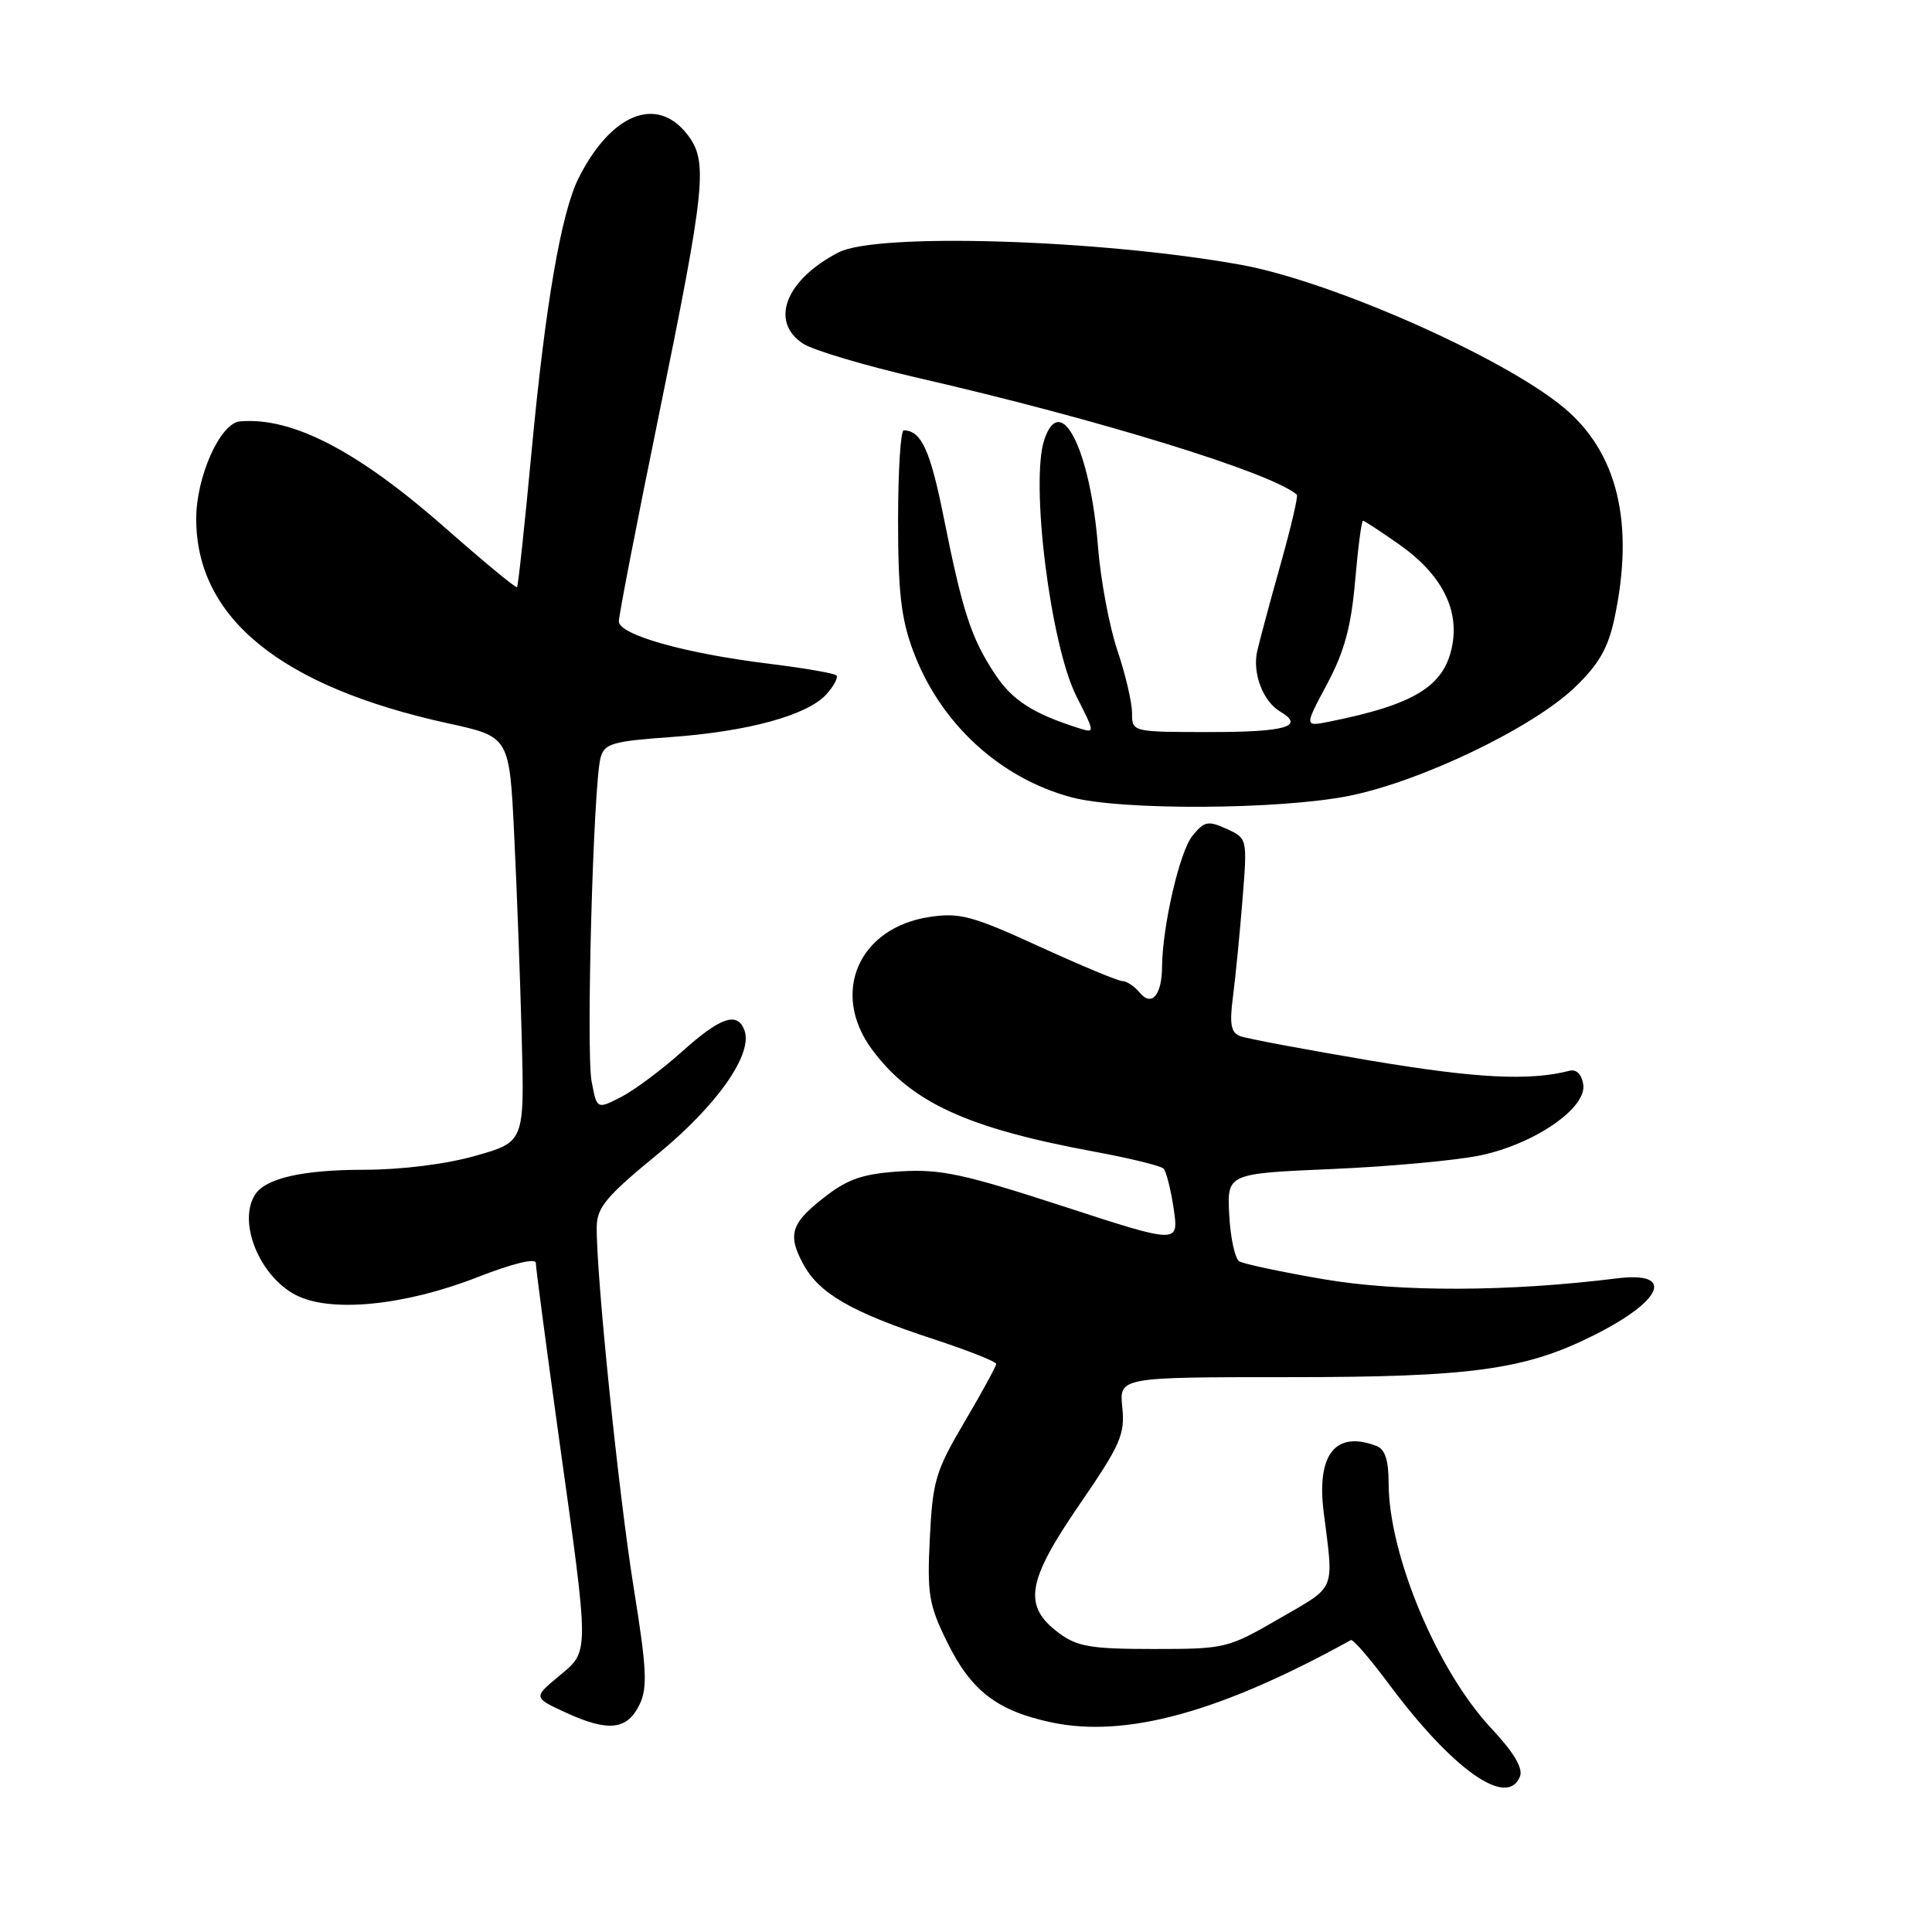 <?xml version="1.0" encoding="UTF-8" standalone="no"?>
<!DOCTYPE svg PUBLIC "-//W3C//DTD SVG 1.1//EN" "http://www.w3.org/Graphics/SVG/1.1/DTD/svg11.dtd" >
<svg xmlns="http://www.w3.org/2000/svg" xmlns:xlink="http://www.w3.org/1999/xlink" version="1.1" viewBox="0 0 256 256">
 <g >
 <path fill="currentColor"
d=" M 201.41 235.37 C 201.83 234.29 200.56 232.16 197.60 229.01 C 190.42 221.33 184.00 205.99 184.00 196.50 C 184.00 193.51 183.52 192.03 182.42 191.61 C 176.96 189.51 174.42 192.70 175.40 200.41 C 176.74 211.00 177.14 210.06 169.53 214.46 C 162.69 218.42 162.37 218.50 152.85 218.50 C 144.56 218.50 142.74 218.19 140.33 216.40 C 135.51 212.82 136.02 209.58 143.01 199.40 C 148.47 191.45 149.08 190.07 148.71 186.49 C 148.30 182.48 148.30 182.48 170.90 182.48 C 195.02 182.48 202.12 181.50 211.27 176.89 C 220.41 172.30 221.94 168.43 214.25 169.39 C 199.92 171.18 185.41 171.22 175.43 169.51 C 169.82 168.55 164.77 167.48 164.21 167.13 C 163.64 166.78 163.04 164.02 162.88 160.99 C 162.59 155.50 162.59 155.50 176.54 154.90 C 184.22 154.57 193.05 153.75 196.18 153.09 C 203.37 151.57 210.27 146.81 209.79 143.70 C 209.58 142.35 208.88 141.65 207.98 141.88 C 202.64 143.25 195.65 142.89 181.69 140.55 C 172.99 139.08 165.17 137.62 164.32 137.29 C 163.11 136.83 162.90 135.71 163.37 132.10 C 163.70 129.57 164.27 123.81 164.63 119.29 C 165.29 111.09 165.29 111.09 162.53 109.83 C 160.06 108.71 159.58 108.81 157.99 110.77 C 156.31 112.83 154.02 122.76 153.98 128.08 C 153.96 131.84 152.61 133.44 151.04 131.55 C 150.33 130.70 149.30 130.00 148.73 130.00 C 148.17 130.00 143.21 127.93 137.70 125.41 C 128.83 121.35 127.17 120.90 123.18 121.50 C 113.78 122.91 110.01 131.55 115.53 139.04 C 120.72 146.07 128.10 149.47 144.95 152.59 C 149.65 153.46 153.80 154.47 154.17 154.84 C 154.53 155.20 155.14 157.60 155.52 160.17 C 156.20 164.83 156.20 164.83 140.85 159.83 C 127.74 155.56 124.61 154.89 119.37 155.21 C 114.54 155.50 112.46 156.18 109.55 158.40 C 104.81 162.01 104.29 163.53 106.43 167.49 C 108.53 171.40 112.83 173.88 123.75 177.46 C 128.29 178.95 132.00 180.42 132.00 180.73 C 132.00 181.04 130.11 184.49 127.81 188.40 C 123.98 194.89 123.58 196.21 123.21 203.78 C 122.84 211.19 123.07 212.63 125.46 217.50 C 128.66 224.05 132.12 226.71 139.39 228.24 C 149.25 230.30 161.74 226.86 179.00 217.32 C 179.28 217.17 181.53 219.77 184.00 223.10 C 192.50 234.53 199.77 239.65 201.41 235.37 Z  M 84.76 225.83 C 85.82 223.60 85.69 221.07 83.96 210.33 C 81.97 197.98 78.97 168.70 79.07 162.50 C 79.11 159.99 80.41 158.44 87.06 153.00 C 95.04 146.47 99.84 139.62 98.63 136.48 C 97.68 134.01 95.45 134.79 90.36 139.35 C 87.69 141.75 84.06 144.45 82.30 145.36 C 79.09 147.00 79.09 147.00 78.39 143.29 C 77.64 139.28 78.62 103.86 79.58 100.39 C 80.09 98.53 81.14 98.22 88.83 97.67 C 99.14 96.93 106.98 94.78 109.50 92.00 C 110.50 90.89 111.10 89.76 110.82 89.49 C 110.54 89.21 106.53 88.52 101.91 87.95 C 90.73 86.58 82.00 84.11 82.00 82.33 C 82.00 81.56 84.32 69.58 87.16 55.71 C 93.56 24.38 93.87 21.37 91.01 17.74 C 86.99 12.63 80.95 15.09 76.68 23.57 C 74.35 28.19 72.24 40.51 70.42 60.00 C 69.52 69.62 68.66 77.63 68.51 77.80 C 68.36 77.96 64.15 74.48 59.14 70.07 C 47.42 59.74 38.73 55.22 31.77 55.84 C 29.17 56.08 26.00 63.17 26.00 68.75 C 26.00 81.89 37.22 91.00 59.39 95.85 C 67.50 97.62 67.50 97.62 68.13 110.56 C 68.48 117.68 68.93 129.76 69.13 137.41 C 69.50 151.31 69.50 151.31 63.00 153.15 C 59.10 154.26 53.23 154.99 48.32 155.00 C 40.08 155.00 35.18 156.12 33.79 158.31 C 31.47 161.96 34.39 169.11 39.20 171.60 C 43.79 173.98 53.60 173.01 63.25 169.24 C 67.96 167.40 71.00 166.66 71.00 167.36 C 71.00 167.99 72.38 178.40 74.06 190.50 C 78.14 219.72 78.14 218.69 74.03 222.12 C 70.65 224.94 70.65 224.94 75.07 226.97 C 80.64 229.52 83.14 229.22 84.76 225.83 Z  M 178.79 105.45 C 188.35 103.52 203.12 96.42 208.69 91.06 C 211.84 88.04 213.07 85.90 213.91 82.00 C 216.62 69.35 214.35 59.92 207.16 53.97 C 199.06 47.27 176.31 37.22 164.38 35.08 C 145.69 31.72 116.21 30.81 111.12 33.44 C 104.09 37.07 101.94 42.61 106.42 45.54 C 107.75 46.41 114.62 48.45 121.67 50.08 C 145.66 55.59 168.57 62.66 171.84 65.55 C 172.03 65.72 171.07 69.82 169.71 74.68 C 168.34 79.53 166.94 84.75 166.59 86.27 C 165.92 89.18 167.35 92.95 169.65 94.30 C 172.94 96.24 170.37 97.00 160.50 97.00 C 150.00 97.00 150.00 97.00 150.00 94.47 C 150.00 93.08 149.13 89.35 148.06 86.18 C 146.99 83.02 145.84 76.84 145.49 72.46 C 144.48 59.59 140.56 51.77 138.38 58.25 C 136.49 63.86 139.19 85.47 142.63 92.26 C 145.12 97.17 145.12 97.17 142.90 96.47 C 136.84 94.54 134.13 92.79 131.83 89.31 C 128.69 84.56 127.55 81.07 125.05 68.58 C 123.27 59.66 122.08 57.06 119.75 57.02 C 119.34 57.01 119.00 62.38 119.00 68.96 C 119.00 78.49 119.41 82.02 121.01 86.29 C 124.57 95.82 132.42 103.07 141.95 105.64 C 148.53 107.41 169.58 107.30 178.79 105.45 Z  M 175.85 90.63 C 178.14 86.33 179.03 83.05 179.56 76.99 C 179.94 72.59 180.41 69.00 180.60 69.00 C 180.79 69.00 182.96 70.43 185.44 72.17 C 190.94 76.05 193.35 80.64 192.43 85.52 C 191.42 90.91 187.48 93.35 176.11 95.63 C 172.83 96.28 172.83 96.28 175.85 90.63 Z "/>
</g>
</svg>